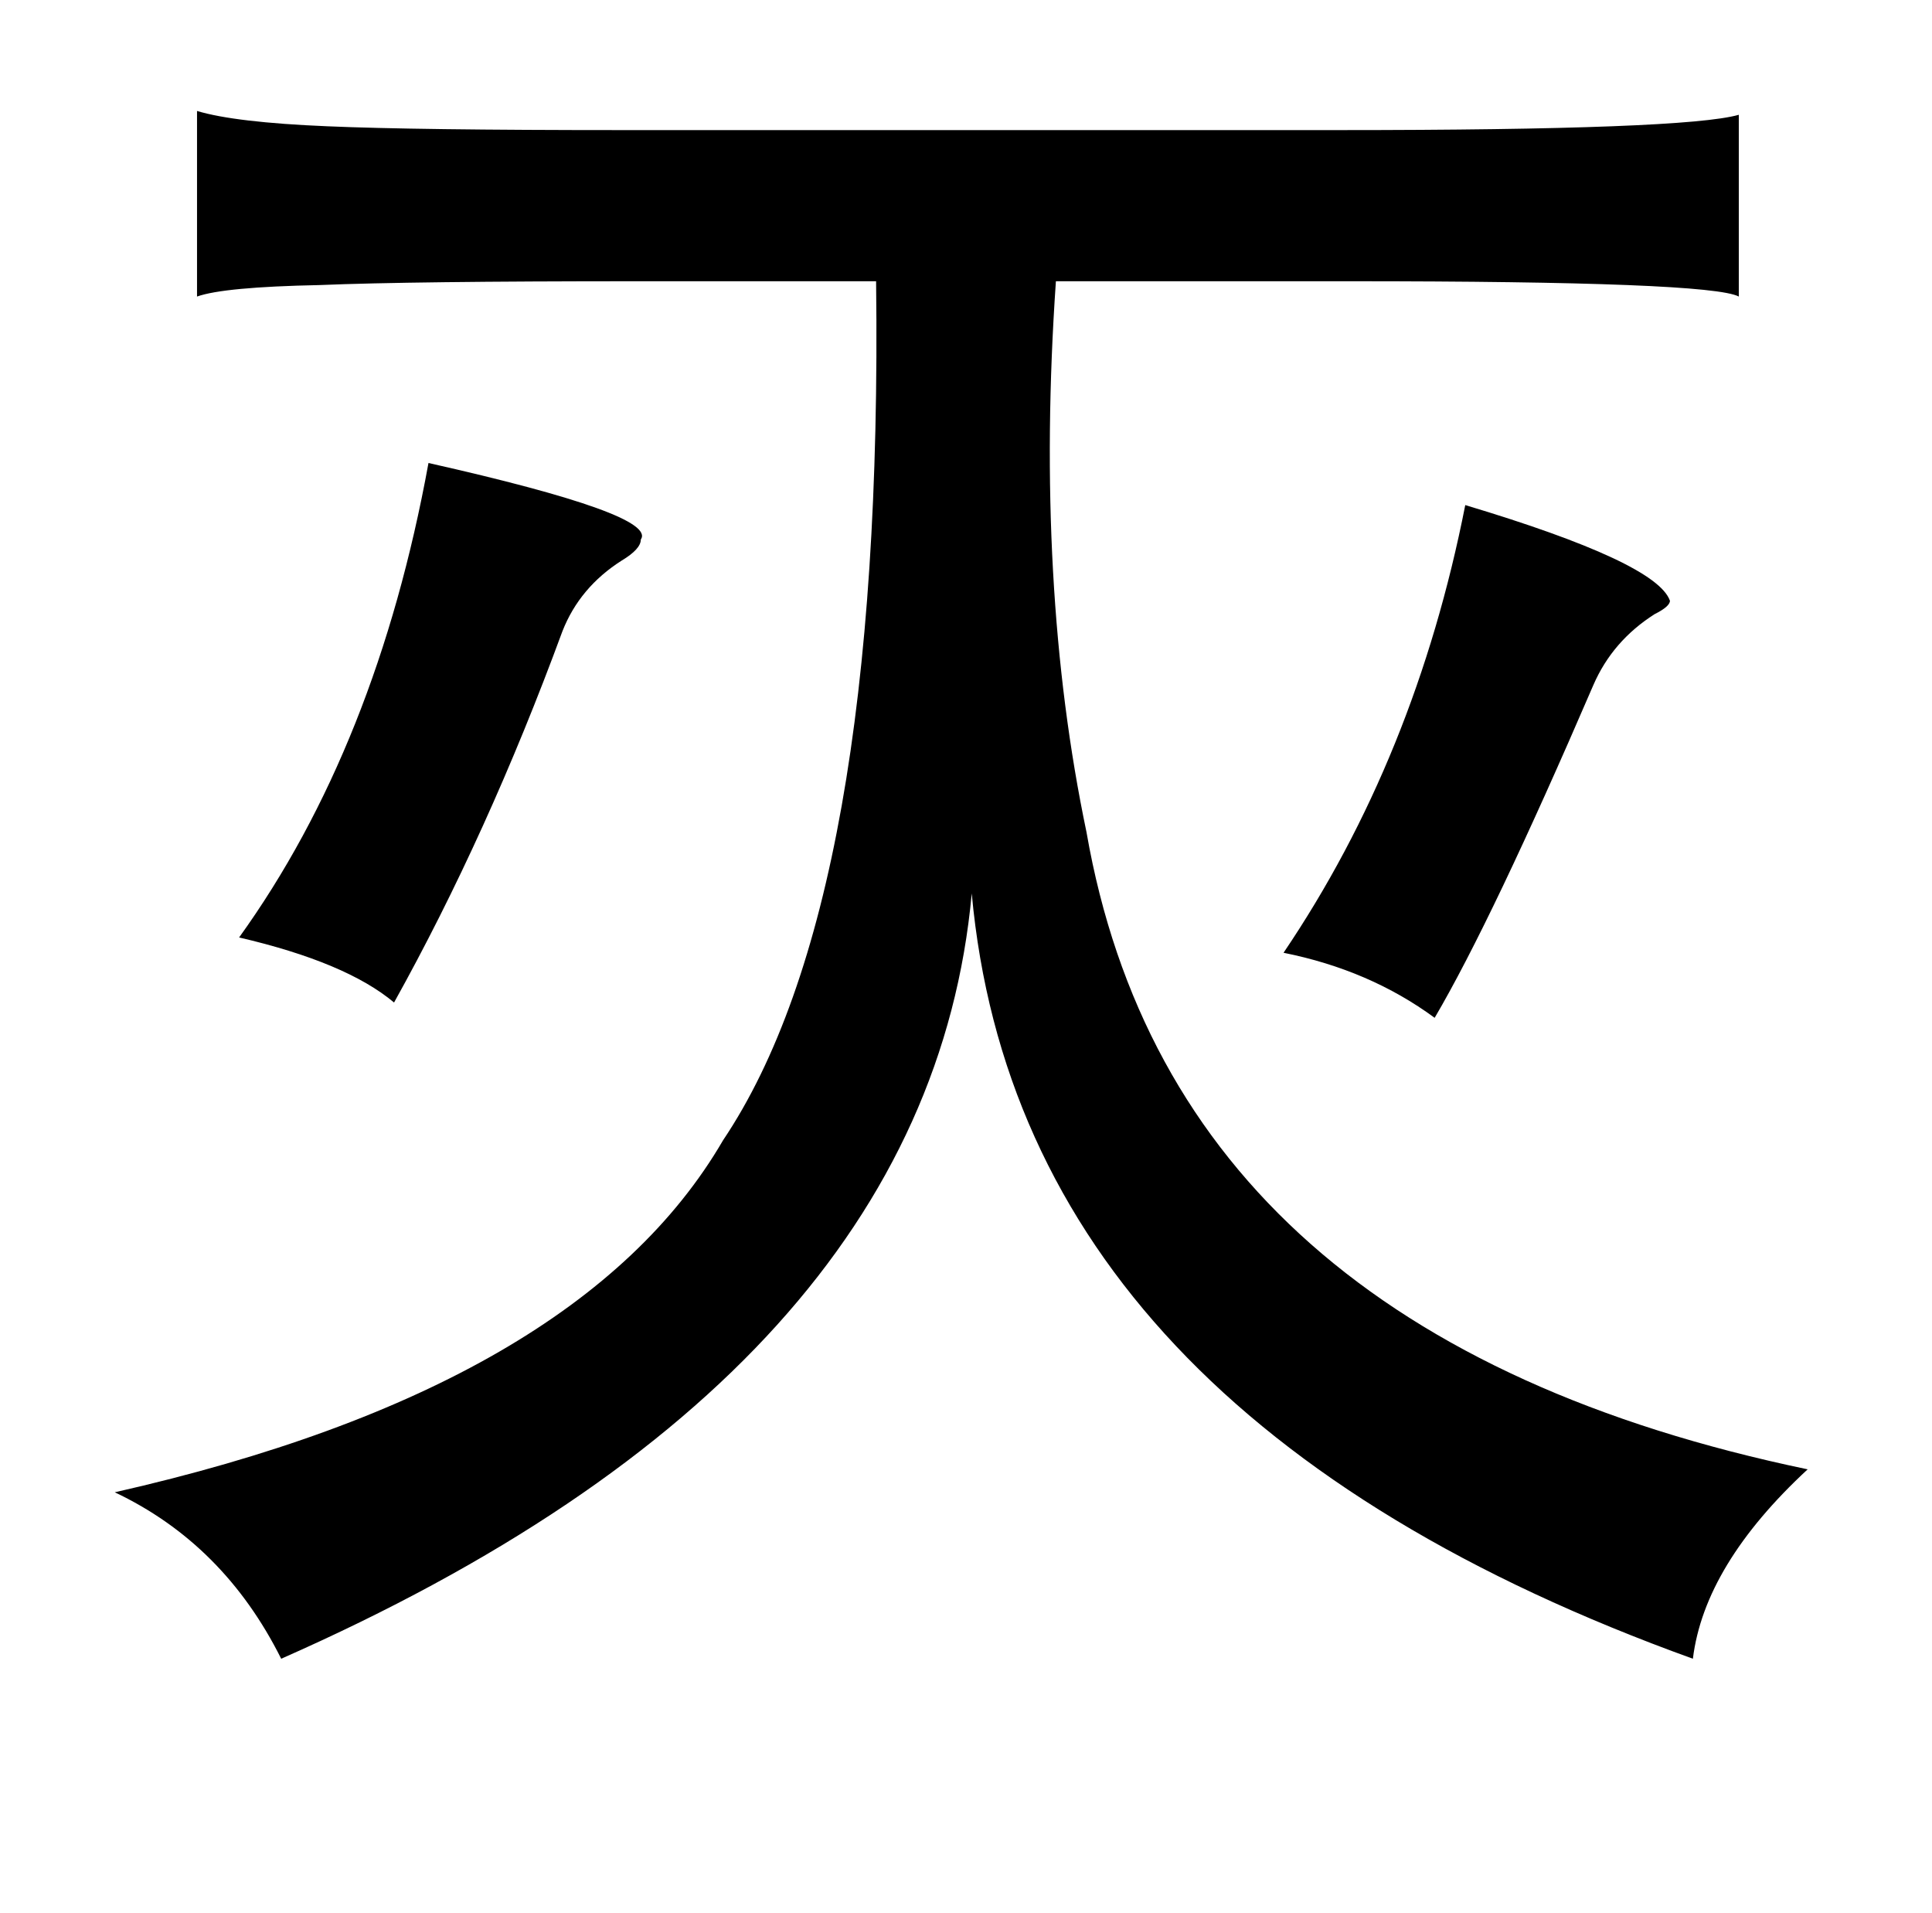 <?xml version="1.0" standalone="no"?>
<!DOCTYPE svg PUBLIC "-//W3C//DTD SVG 1.1//EN" "http://www.w3.org/Graphics/SVG/1.1/DTD/svg11.dtd" >
<svg xmlns="http://www.w3.org/2000/svg" xmlns:xlink="http://www.w3.org/1999/xlink" version="1.1" viewBox="-10 0 1010 1000">
   <path fill="currentColor"
d="M899 60v95q-15 -8 -203 -8h-154q-11 159 16 288q46 264 377 333q-54 50 -60 99q-352 -127 -377 -400q-23 251 -361 400q-30 -60 -87 -87q243 -55 318 -184q84 -125 80 -449h-125q-118 0 -166 2q-50 1 -64 6v-97q20 6 68 8q46 2 154 2h375q181 0 209 -8zM756 264
q100 30 107 50q0 3 -8 7q-22 14 -32 37q-53 123 -83 174q-34 -25 -79 -34q69 -102 95 -234zM214 242q120 27 111 40q0 5 -10 11q-22 14 -31 37q-39 106 -88 194q-25 -21 -81 -34q72 -100 99 -248z" />
</svg>
